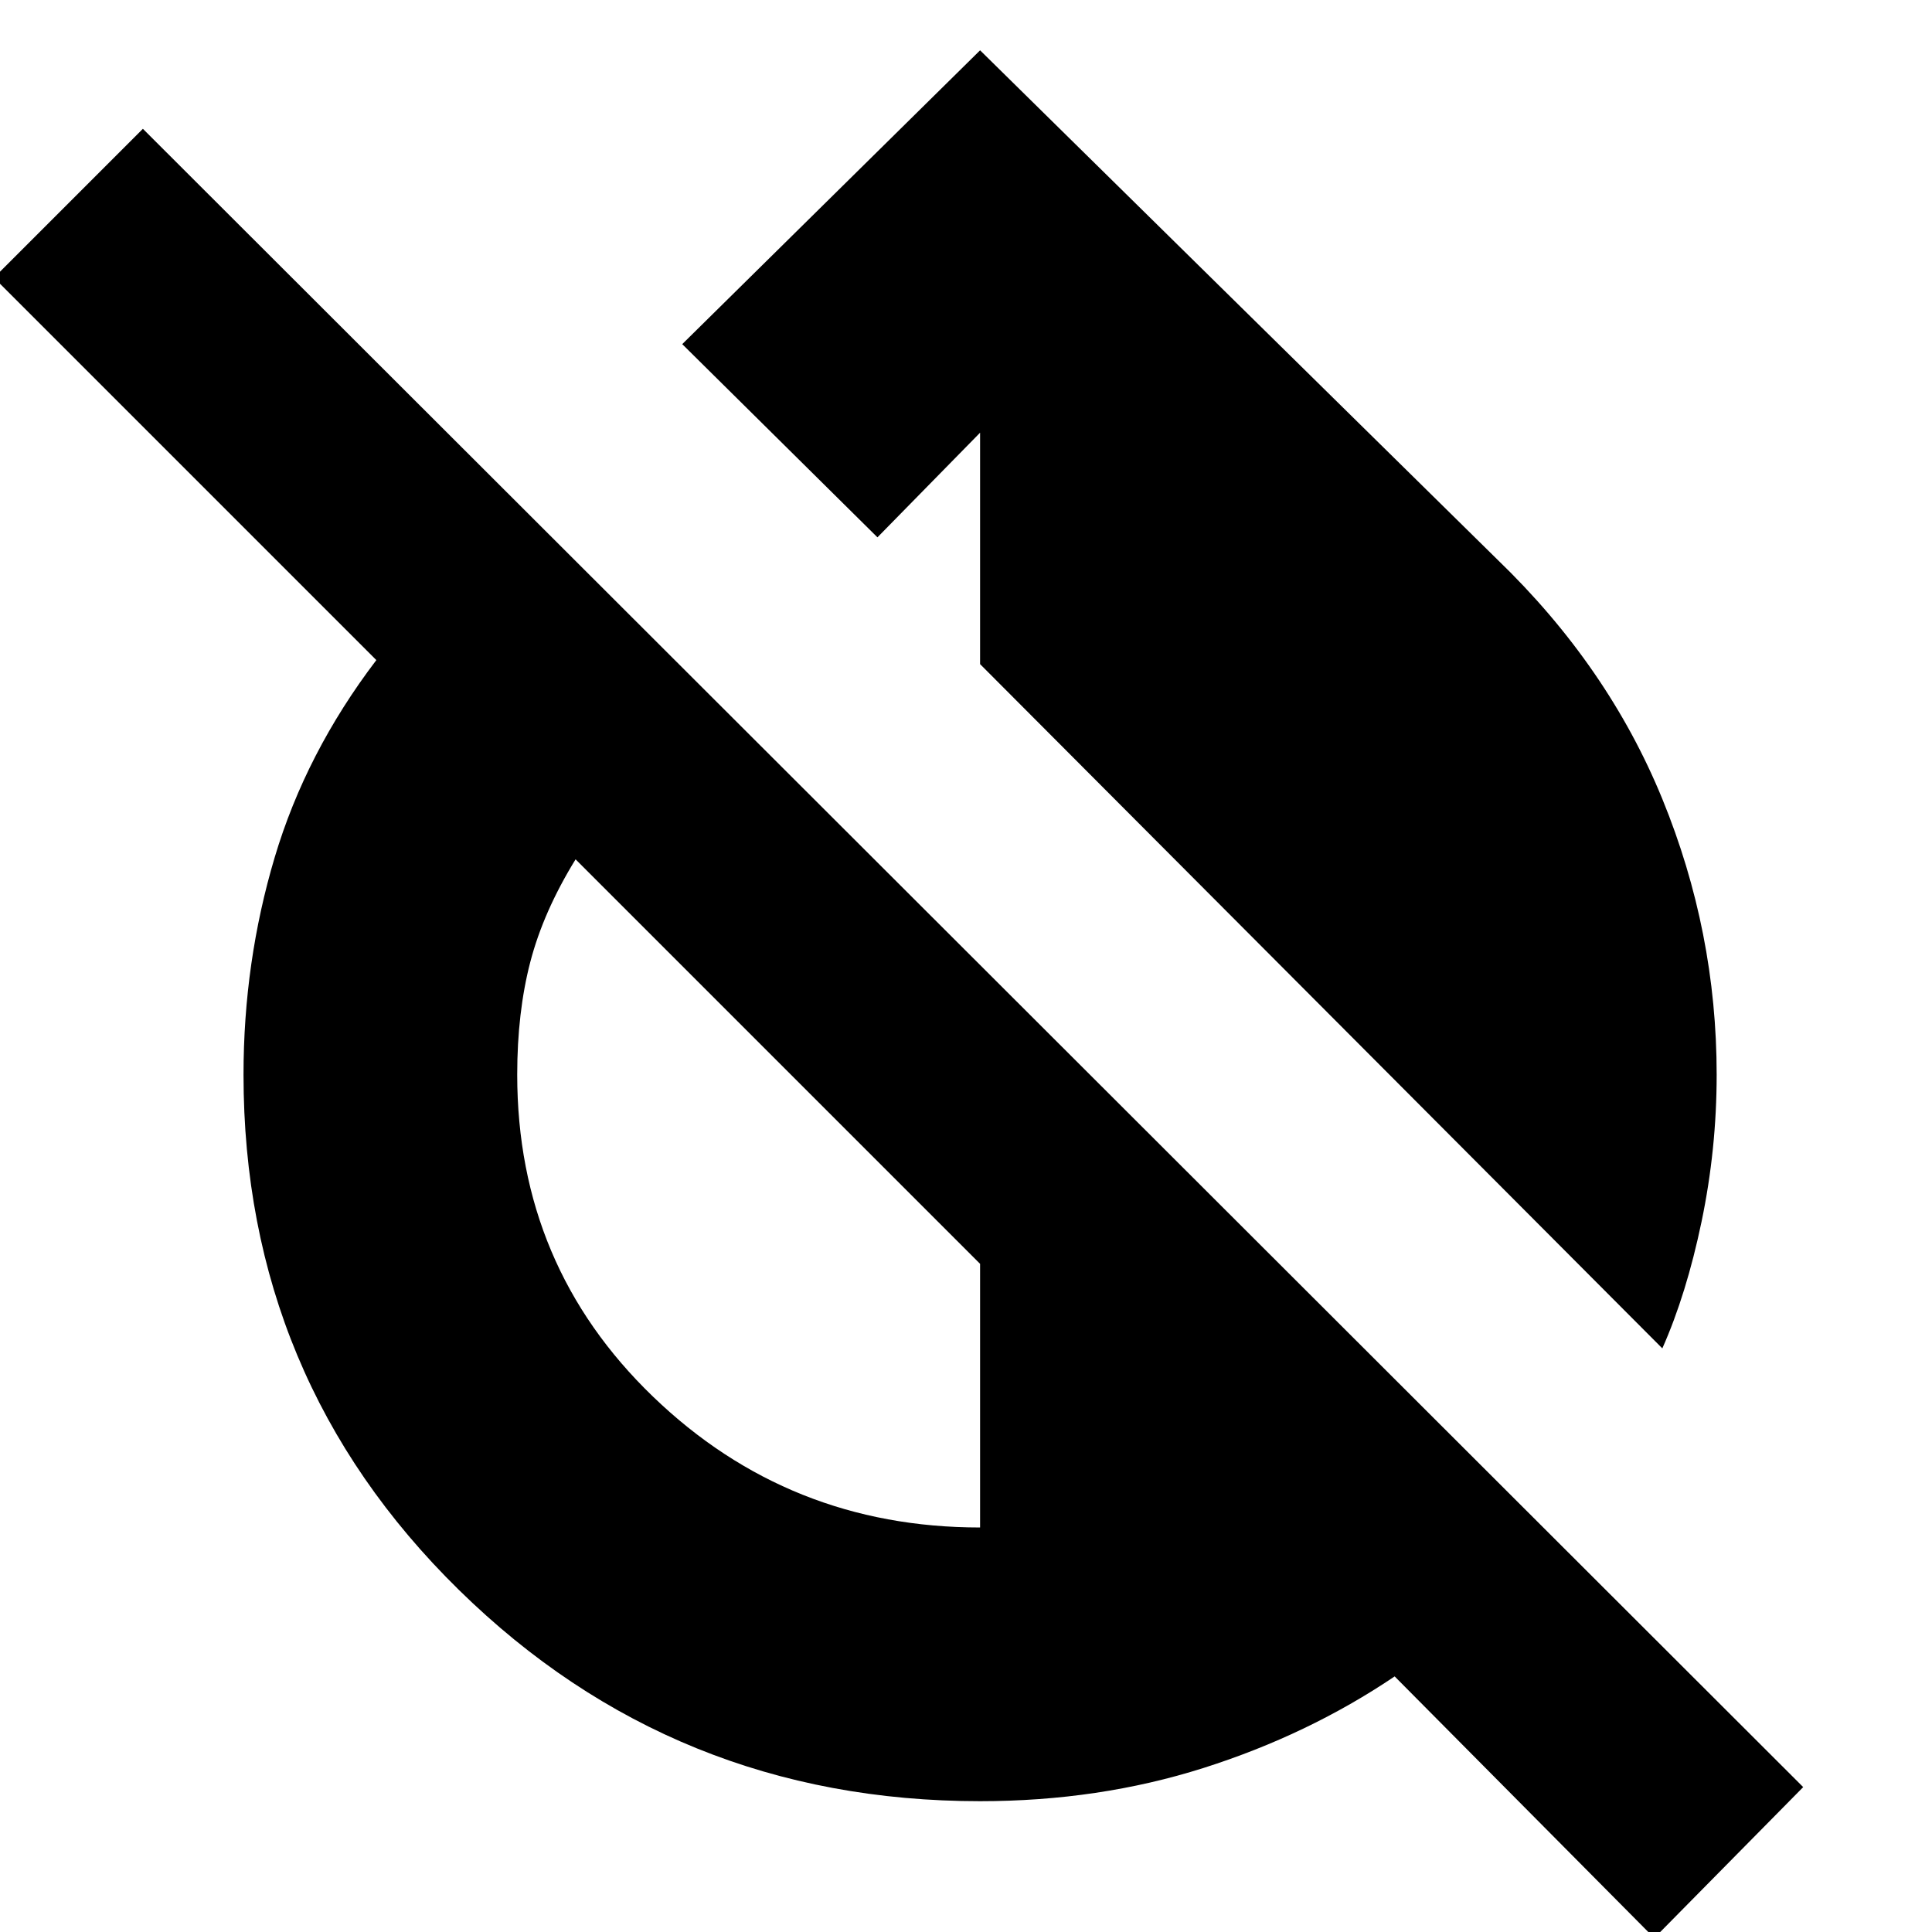 <svg xmlns="http://www.w3.org/2000/svg" height="24" viewBox="0 -960 960 960" width="24"><path d="M826-290 487-630v-115l-51 52-97-96 148-146 257 253q55 53 82 119t27 137q0 37-7.5 73T826-290ZM822 3 693-127q-43 29-95 45.5T487-65q-152 0-259-105T121-426q0-56 15.5-108t50.5-98L-3-822l74-74L896-72 822 3ZM487-201v-131L286-533q-16 26-22.5 51t-6.5 56q0 95 67.5 160T487-201Z"/></svg>